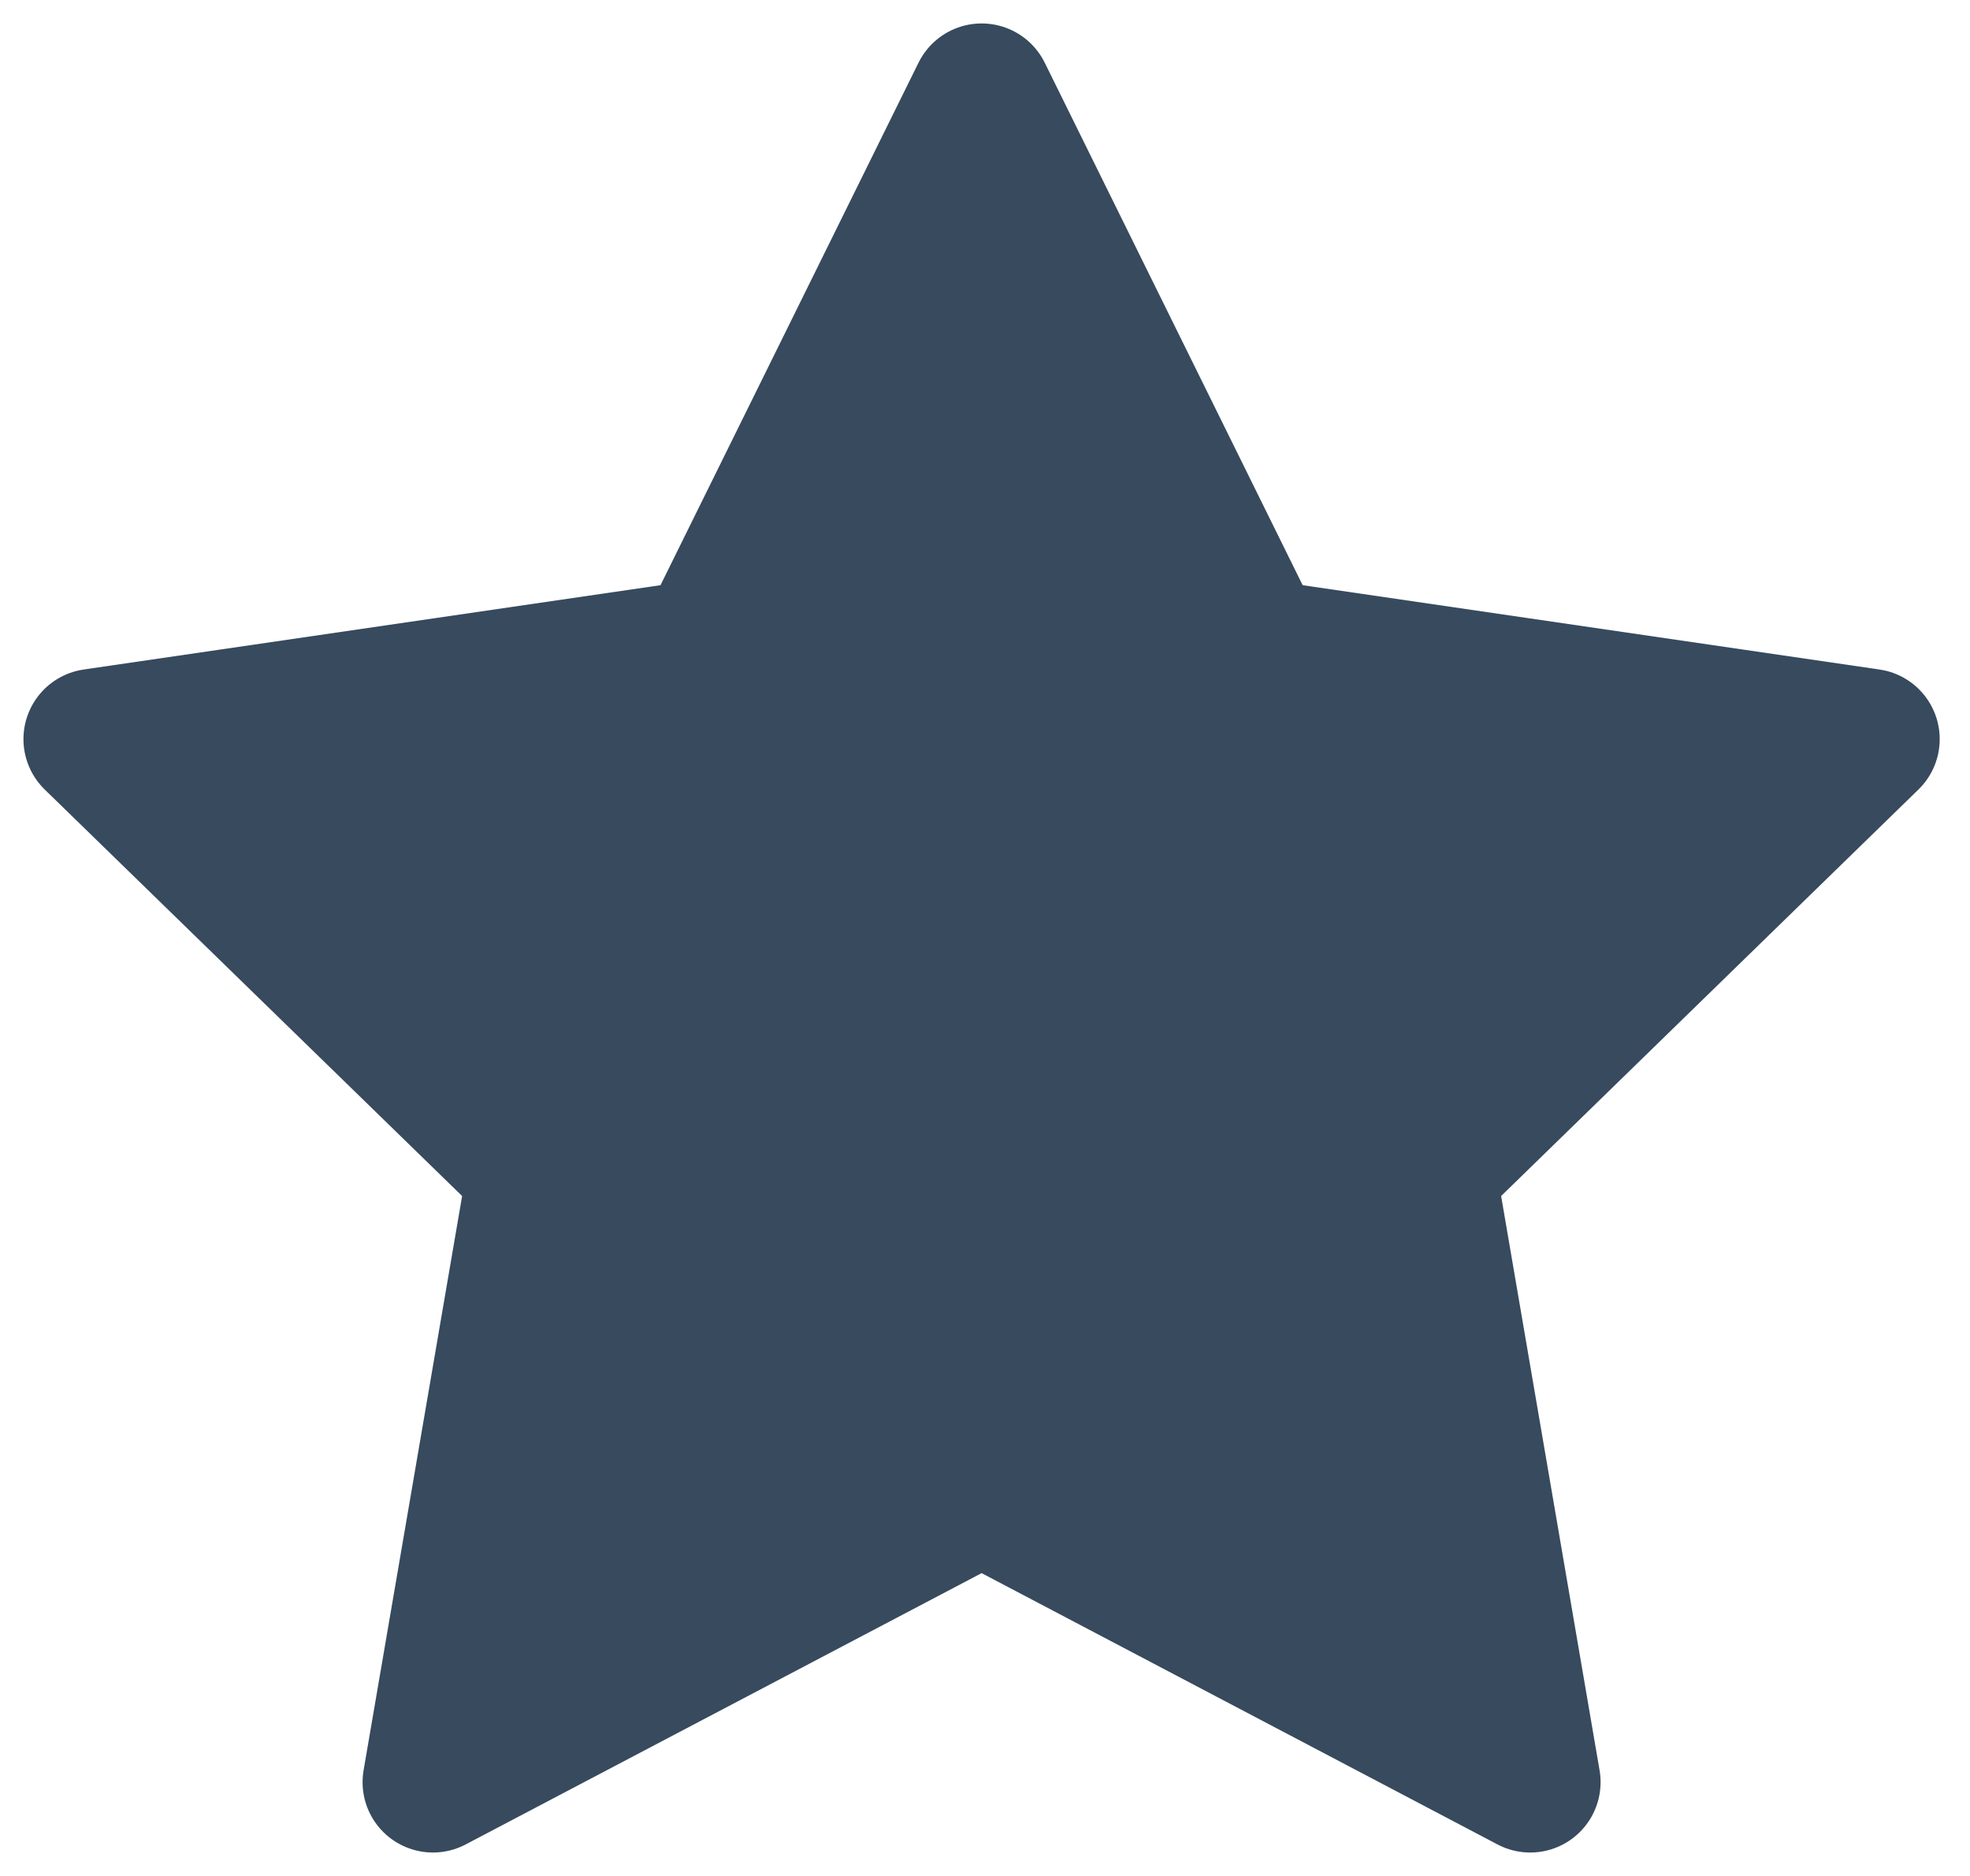 <svg width="21" height="20" viewBox="0 0 21 20" fill="none" xmlns="http://www.w3.org/2000/svg">
<path d="M10.464 1L13.388 6.924L19.927 7.88L15.196 12.489L16.312 19L10.464 15.924L4.615 19L5.732 12.489L1 7.88L7.539 6.924L10.464 1Z" fill="#374A5E" stroke="#374A5E" stroke-width="1.5" stroke-linecap="round" stroke-linejoin="round"/>
</svg>
